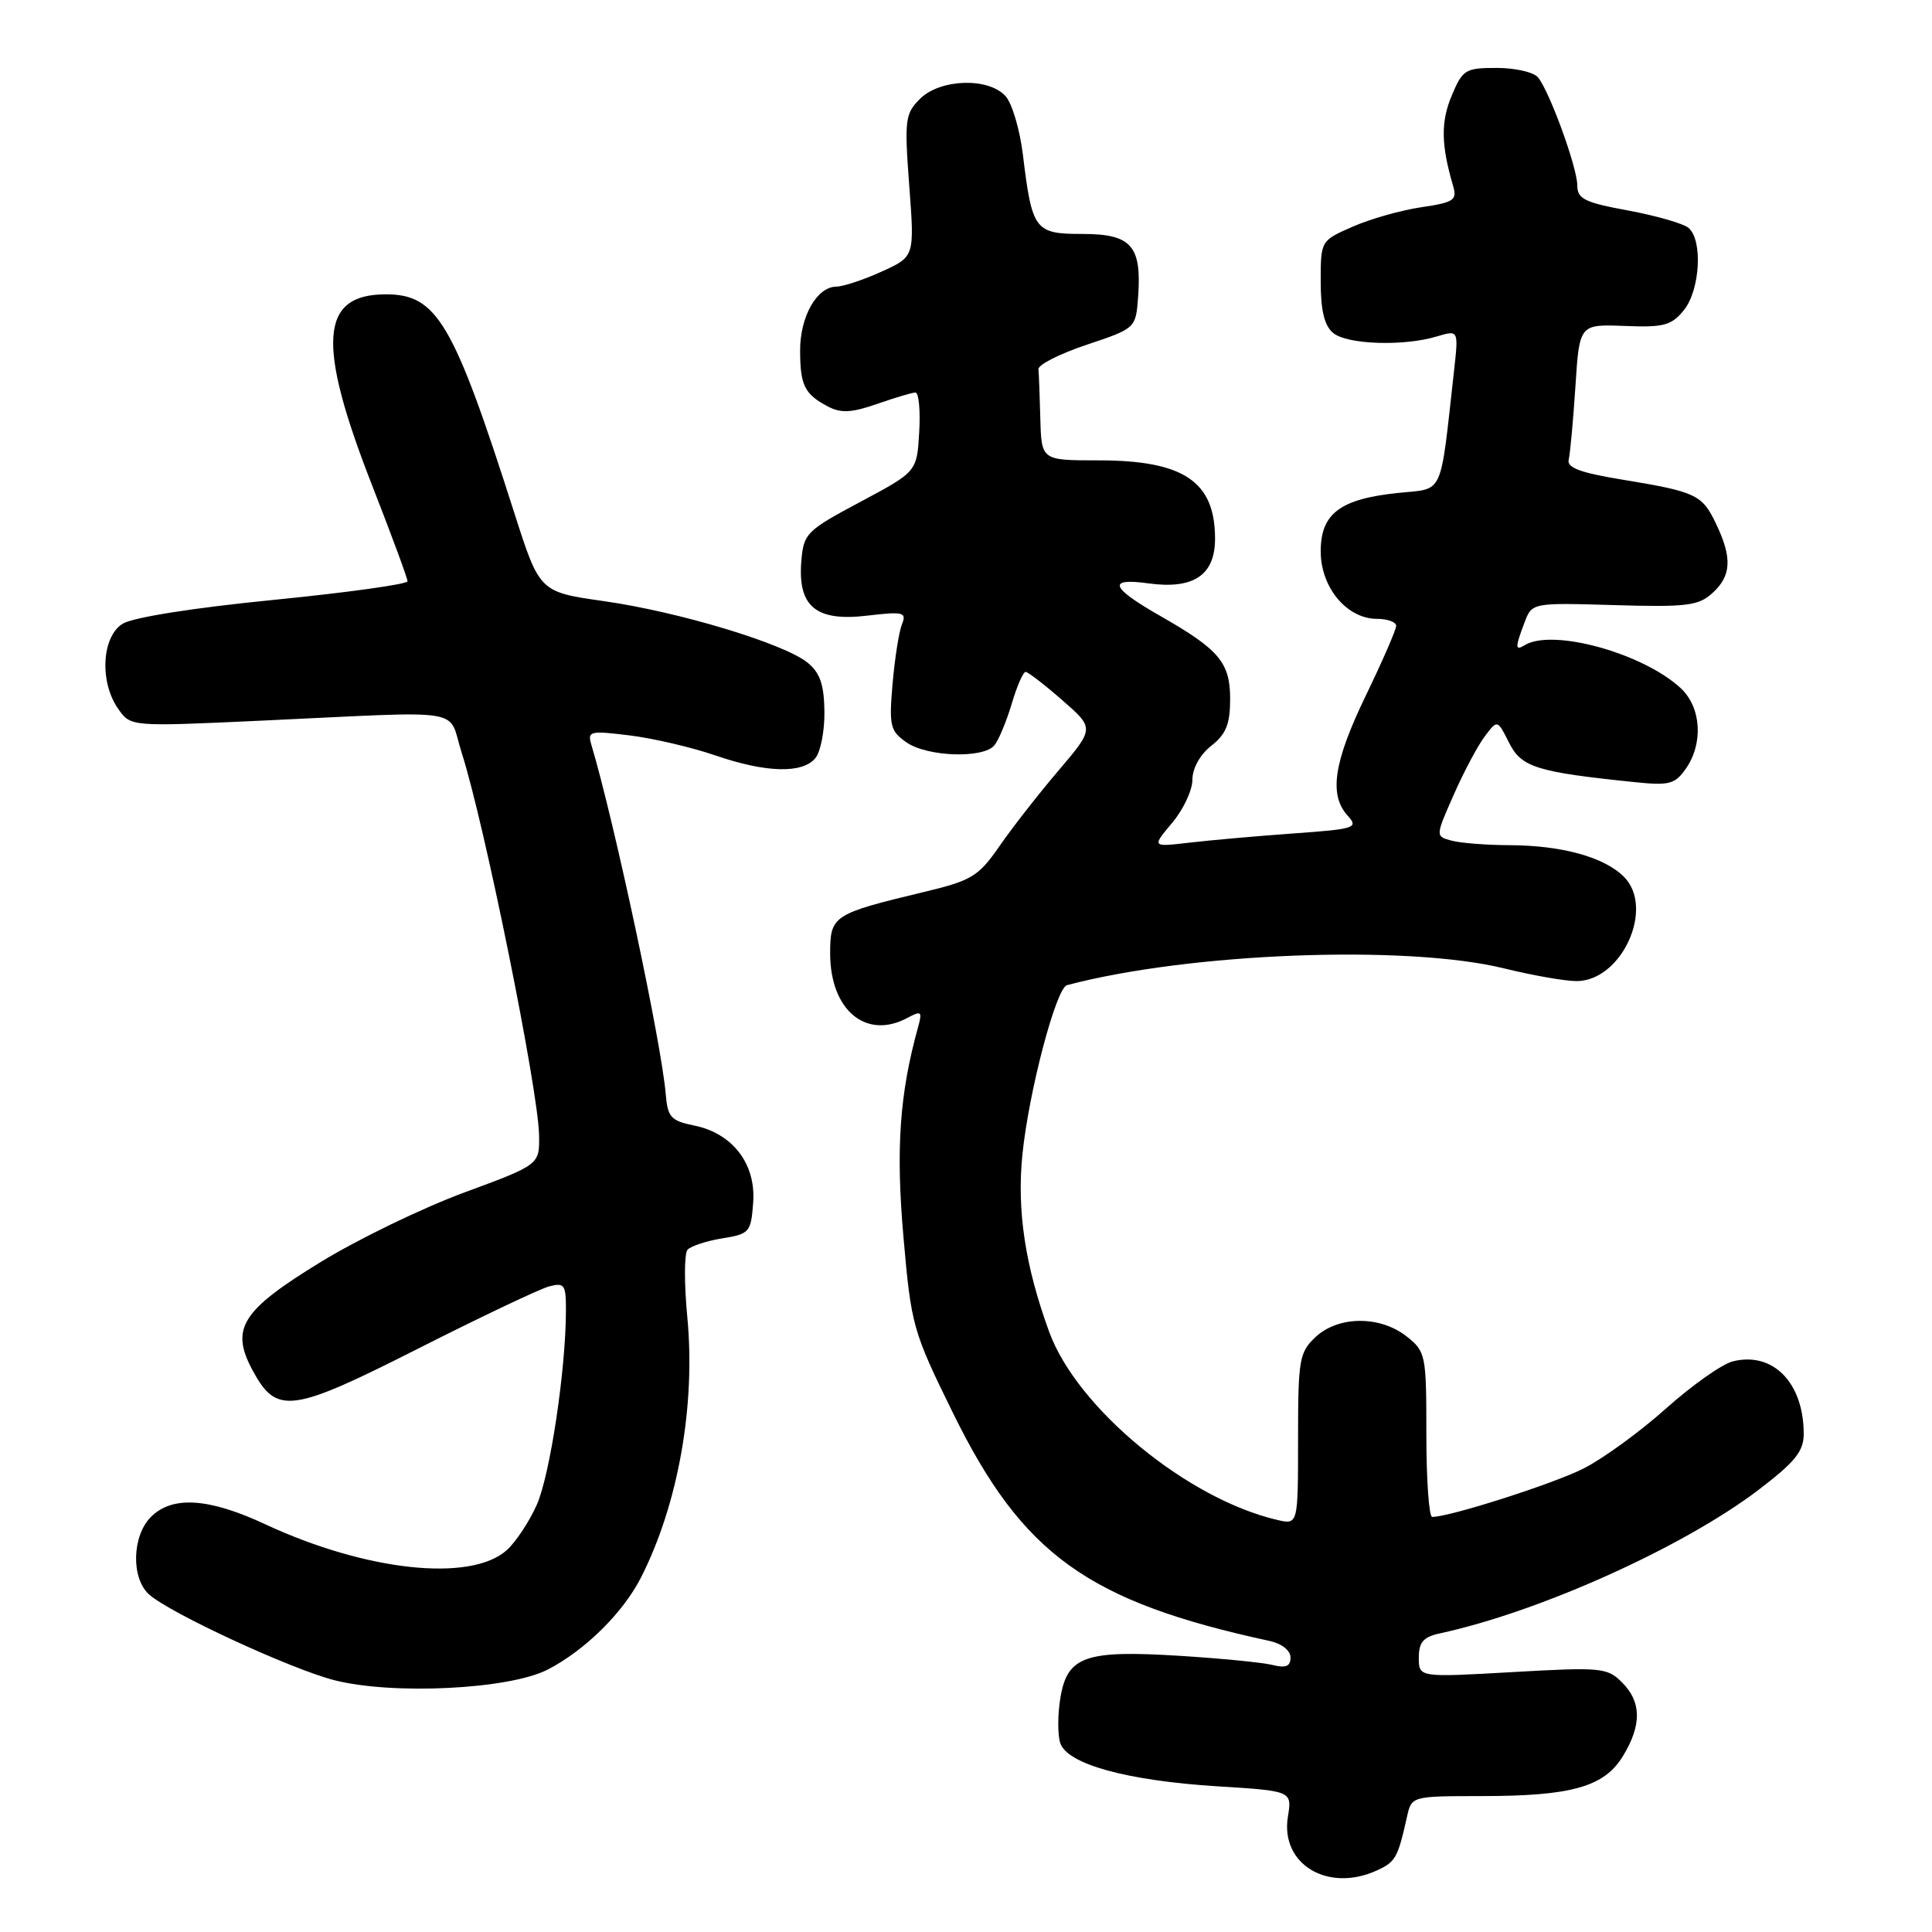<?xml version="1.0" encoding="UTF-8" standalone="no"?>
<!DOCTYPE svg PUBLIC "-//W3C//DTD SVG 1.1//EN" "http://www.w3.org/Graphics/SVG/1.1/DTD/svg11.dtd" >
<svg xmlns="http://www.w3.org/2000/svg" xmlns:xlink="http://www.w3.org/1999/xlink" version="1.1" viewBox="0 0 256 256">
 <g >
 <path fill="currentColor"
d=" M 182.43 247.85 C 184.92 246.71 185.21 246.20 186.43 240.75 C 187.04 238.00 187.04 238.00 196.27 237.99 C 208.26 237.99 212.56 236.77 215.05 232.69 C 217.55 228.58 217.52 225.52 214.93 222.93 C 212.97 220.97 212.17 220.89 200.43 221.56 C 188.00 222.27 188.00 222.27 188.00 219.65 C 188.00 217.61 188.60 216.91 190.75 216.44 C 204.01 213.58 223.00 205.02 233.01 197.42 C 237.87 193.71 239.00 192.32 239.00 189.99 C 239.00 183.22 234.92 179.05 229.60 180.39 C 228.19 180.74 224.22 183.54 220.77 186.62 C 217.33 189.70 212.41 193.28 209.84 194.58 C 205.84 196.61 192.11 201.00 189.77 201.00 C 189.35 201.00 189.00 196.08 189.00 190.07 C 189.00 179.46 188.92 179.09 186.37 177.07 C 182.84 174.30 177.32 174.35 174.31 177.17 C 172.16 179.20 172.00 180.13 172.00 190.69 C 172.00 202.04 172.00 202.04 169.25 201.40 C 157.32 198.63 142.73 186.60 139.03 176.50 C 135.84 167.77 134.73 160.43 135.47 153.02 C 136.31 144.68 139.93 130.93 141.38 130.54 C 157.57 126.24 186.40 125.14 199.31 128.32 C 203.06 129.24 207.37 130.00 208.89 130.00 C 214.89 130.00 219.30 120.30 215.18 116.18 C 212.56 113.56 206.97 112.02 200.00 111.99 C 196.97 111.98 193.53 111.71 192.35 111.39 C 190.19 110.82 190.19 110.82 192.63 105.30 C 193.97 102.26 195.82 98.78 196.75 97.56 C 198.42 95.34 198.42 95.34 199.96 98.42 C 201.59 101.67 203.59 102.30 216.63 103.64 C 221.18 104.11 221.95 103.91 223.38 101.86 C 225.72 98.52 225.43 93.76 222.74 91.22 C 217.77 86.56 205.69 83.22 202.01 85.50 C 200.75 86.27 200.75 85.80 202.00 82.50 C 203.00 79.86 203.00 79.86 213.90 80.18 C 223.48 80.46 225.05 80.27 226.90 78.59 C 229.41 76.32 229.55 73.95 227.42 69.48 C 225.56 65.54 224.78 65.17 215.00 63.56 C 209.43 62.65 207.59 61.97 207.86 60.92 C 208.05 60.14 208.45 55.78 208.75 51.23 C 209.28 42.96 209.28 42.96 215.26 43.19 C 220.46 43.40 221.48 43.13 223.12 41.10 C 225.28 38.43 225.65 31.79 223.73 30.19 C 223.03 29.61 219.43 28.58 215.73 27.89 C 209.98 26.84 209.00 26.35 209.00 24.58 C 209.00 22.20 205.33 12.12 203.79 10.25 C 203.22 9.56 200.76 9.00 198.33 9.00 C 194.16 9.00 193.80 9.22 192.35 12.70 C 190.90 16.16 190.95 19.20 192.54 24.62 C 193.10 26.52 192.66 26.82 188.33 27.46 C 185.68 27.85 181.59 29.00 179.25 30.03 C 175.00 31.89 175.00 31.89 175.00 37.32 C 175.00 41.15 175.49 43.16 176.65 44.12 C 178.50 45.66 185.99 45.91 190.39 44.58 C 193.27 43.72 193.27 43.72 192.67 49.11 C 190.78 66.04 191.39 64.68 185.31 65.31 C 177.56 66.11 175.00 68.04 175.00 73.07 C 175.00 77.84 178.47 82.00 182.45 82.00 C 183.85 82.00 185.00 82.42 185.00 82.93 C 185.00 83.43 183.20 87.57 181.00 92.12 C 176.72 100.97 176.06 105.30 178.57 108.08 C 180.04 109.70 179.60 109.85 171.32 110.44 C 166.47 110.79 160.28 111.34 157.56 111.66 C 152.62 112.24 152.62 112.24 155.31 109.04 C 156.79 107.29 158.00 104.71 158.00 103.32 C 158.00 101.81 159.01 99.99 160.50 98.82 C 162.47 97.27 163.00 95.95 163.00 92.60 C 163.00 87.80 161.54 86.07 153.80 81.65 C 147.13 77.85 146.64 76.54 152.18 77.30 C 158.16 78.12 161.00 76.21 161.00 71.38 C 161.00 63.79 156.84 61.00 145.55 61.00 C 138.00 61.00 138.00 61.00 137.85 55.50 C 137.77 52.48 137.66 49.52 137.60 48.93 C 137.54 48.33 140.43 46.87 144.00 45.68 C 150.50 43.50 150.50 43.50 150.81 39.29 C 151.29 32.56 149.90 31.00 143.44 31.00 C 137.11 31.00 136.76 30.53 135.54 20.50 C 135.14 17.20 134.11 13.71 133.25 12.75 C 131.00 10.23 124.57 10.43 121.89 13.11 C 119.93 15.07 119.83 15.88 120.48 24.62 C 121.19 34.01 121.19 34.01 116.84 35.98 C 114.45 37.07 111.74 37.97 110.81 37.98 C 108.23 38.01 106.00 41.97 106.02 46.47 C 106.03 51.07 106.61 52.23 109.70 53.86 C 111.43 54.77 112.84 54.70 116.20 53.53 C 118.57 52.70 120.86 52.02 121.30 52.01 C 121.74 52.01 121.97 54.36 121.80 57.25 C 121.50 62.50 121.50 62.50 114.00 66.50 C 106.84 70.32 106.49 70.67 106.18 74.35 C 105.69 80.36 108.11 82.38 114.87 81.58 C 119.73 81.01 120.16 81.12 119.51 82.73 C 119.12 83.70 118.56 87.25 118.27 90.61 C 117.79 96.18 117.95 96.85 120.10 98.36 C 122.86 100.29 130.31 100.54 131.77 98.75 C 132.33 98.06 133.36 95.59 134.06 93.25 C 134.75 90.91 135.58 89.01 135.91 89.03 C 136.23 89.05 138.42 90.73 140.76 92.78 C 145.02 96.50 145.02 96.50 140.26 102.10 C 137.64 105.17 134.12 109.68 132.44 112.11 C 129.64 116.14 128.78 116.67 122.44 118.19 C 110.35 121.09 110.00 121.32 110.00 126.34 C 110.00 133.84 114.75 137.81 120.21 134.89 C 122.10 133.88 122.23 133.99 121.64 136.14 C 119.20 144.92 118.69 152.25 119.71 163.87 C 120.74 175.67 120.93 176.35 126.29 187.26 C 135.51 206.02 144.14 212.22 168.25 217.44 C 169.85 217.79 171.00 218.70 171.00 219.63 C 171.00 220.80 170.38 221.06 168.63 220.62 C 167.33 220.29 161.81 219.75 156.38 219.41 C 143.83 218.62 141.44 219.45 140.52 224.90 C 140.14 227.11 140.13 229.83 140.48 230.94 C 141.38 233.76 149.28 235.94 161.36 236.70 C 171.21 237.31 171.21 237.31 170.65 240.75 C 169.64 247.01 175.94 250.81 182.43 247.85 Z  M 72.55 221.24 C 77.49 218.70 82.57 213.70 84.95 209.00 C 89.87 199.30 92.19 186.21 91.07 174.50 C 90.65 170.10 90.66 166.10 91.10 165.60 C 91.54 165.11 93.61 164.43 95.70 164.09 C 99.32 163.51 99.51 163.28 99.80 159.35 C 100.18 154.22 97.08 150.17 91.98 149.14 C 88.89 148.51 88.47 148.04 88.21 144.96 C 87.66 138.24 81.40 108.85 78.34 98.62 C 77.83 96.88 78.21 96.80 83.47 97.45 C 86.60 97.84 91.67 99.03 94.74 100.08 C 101.47 102.40 106.31 102.54 108.04 100.46 C 108.74 99.61 109.28 96.81 109.24 94.24 C 109.19 90.69 108.65 89.13 106.99 87.79 C 103.87 85.27 89.94 81.06 80.00 79.65 C 71.50 78.44 71.50 78.44 68.15 67.97 C 60.07 42.67 57.91 39.00 51.12 39.00 C 42.38 39.00 41.93 45.48 49.34 64.40 C 51.90 70.95 54.00 76.63 54.00 77.02 C 54.00 77.41 46.01 78.52 36.25 79.49 C 25.69 80.53 17.59 81.81 16.25 82.65 C 13.48 84.37 13.16 90.36 15.66 93.92 C 17.31 96.29 17.31 96.29 34.41 95.50 C 62.56 94.20 59.21 93.66 61.19 99.79 C 64.19 109.14 71.32 144.36 71.43 150.41 C 71.50 154.33 71.50 154.33 61.50 158.02 C 56.00 160.05 47.45 164.19 42.50 167.22 C 31.99 173.65 30.49 176.03 33.46 181.56 C 36.65 187.48 38.56 187.23 55.44 178.68 C 63.72 174.49 71.51 170.79 72.75 170.46 C 74.80 169.92 75.00 170.21 74.99 173.68 C 74.97 181.55 72.88 195.49 71.11 199.43 C 70.11 201.67 68.32 204.36 67.13 205.42 C 62.33 209.68 48.47 208.18 35.14 201.97 C 27.65 198.48 22.83 198.17 20.00 201.00 C 17.49 203.51 17.35 209.11 19.75 211.27 C 22.47 213.73 38.56 221.17 44.32 222.64 C 52.09 224.61 67.45 223.85 72.55 221.24 Z "/>
</g>
</svg>
